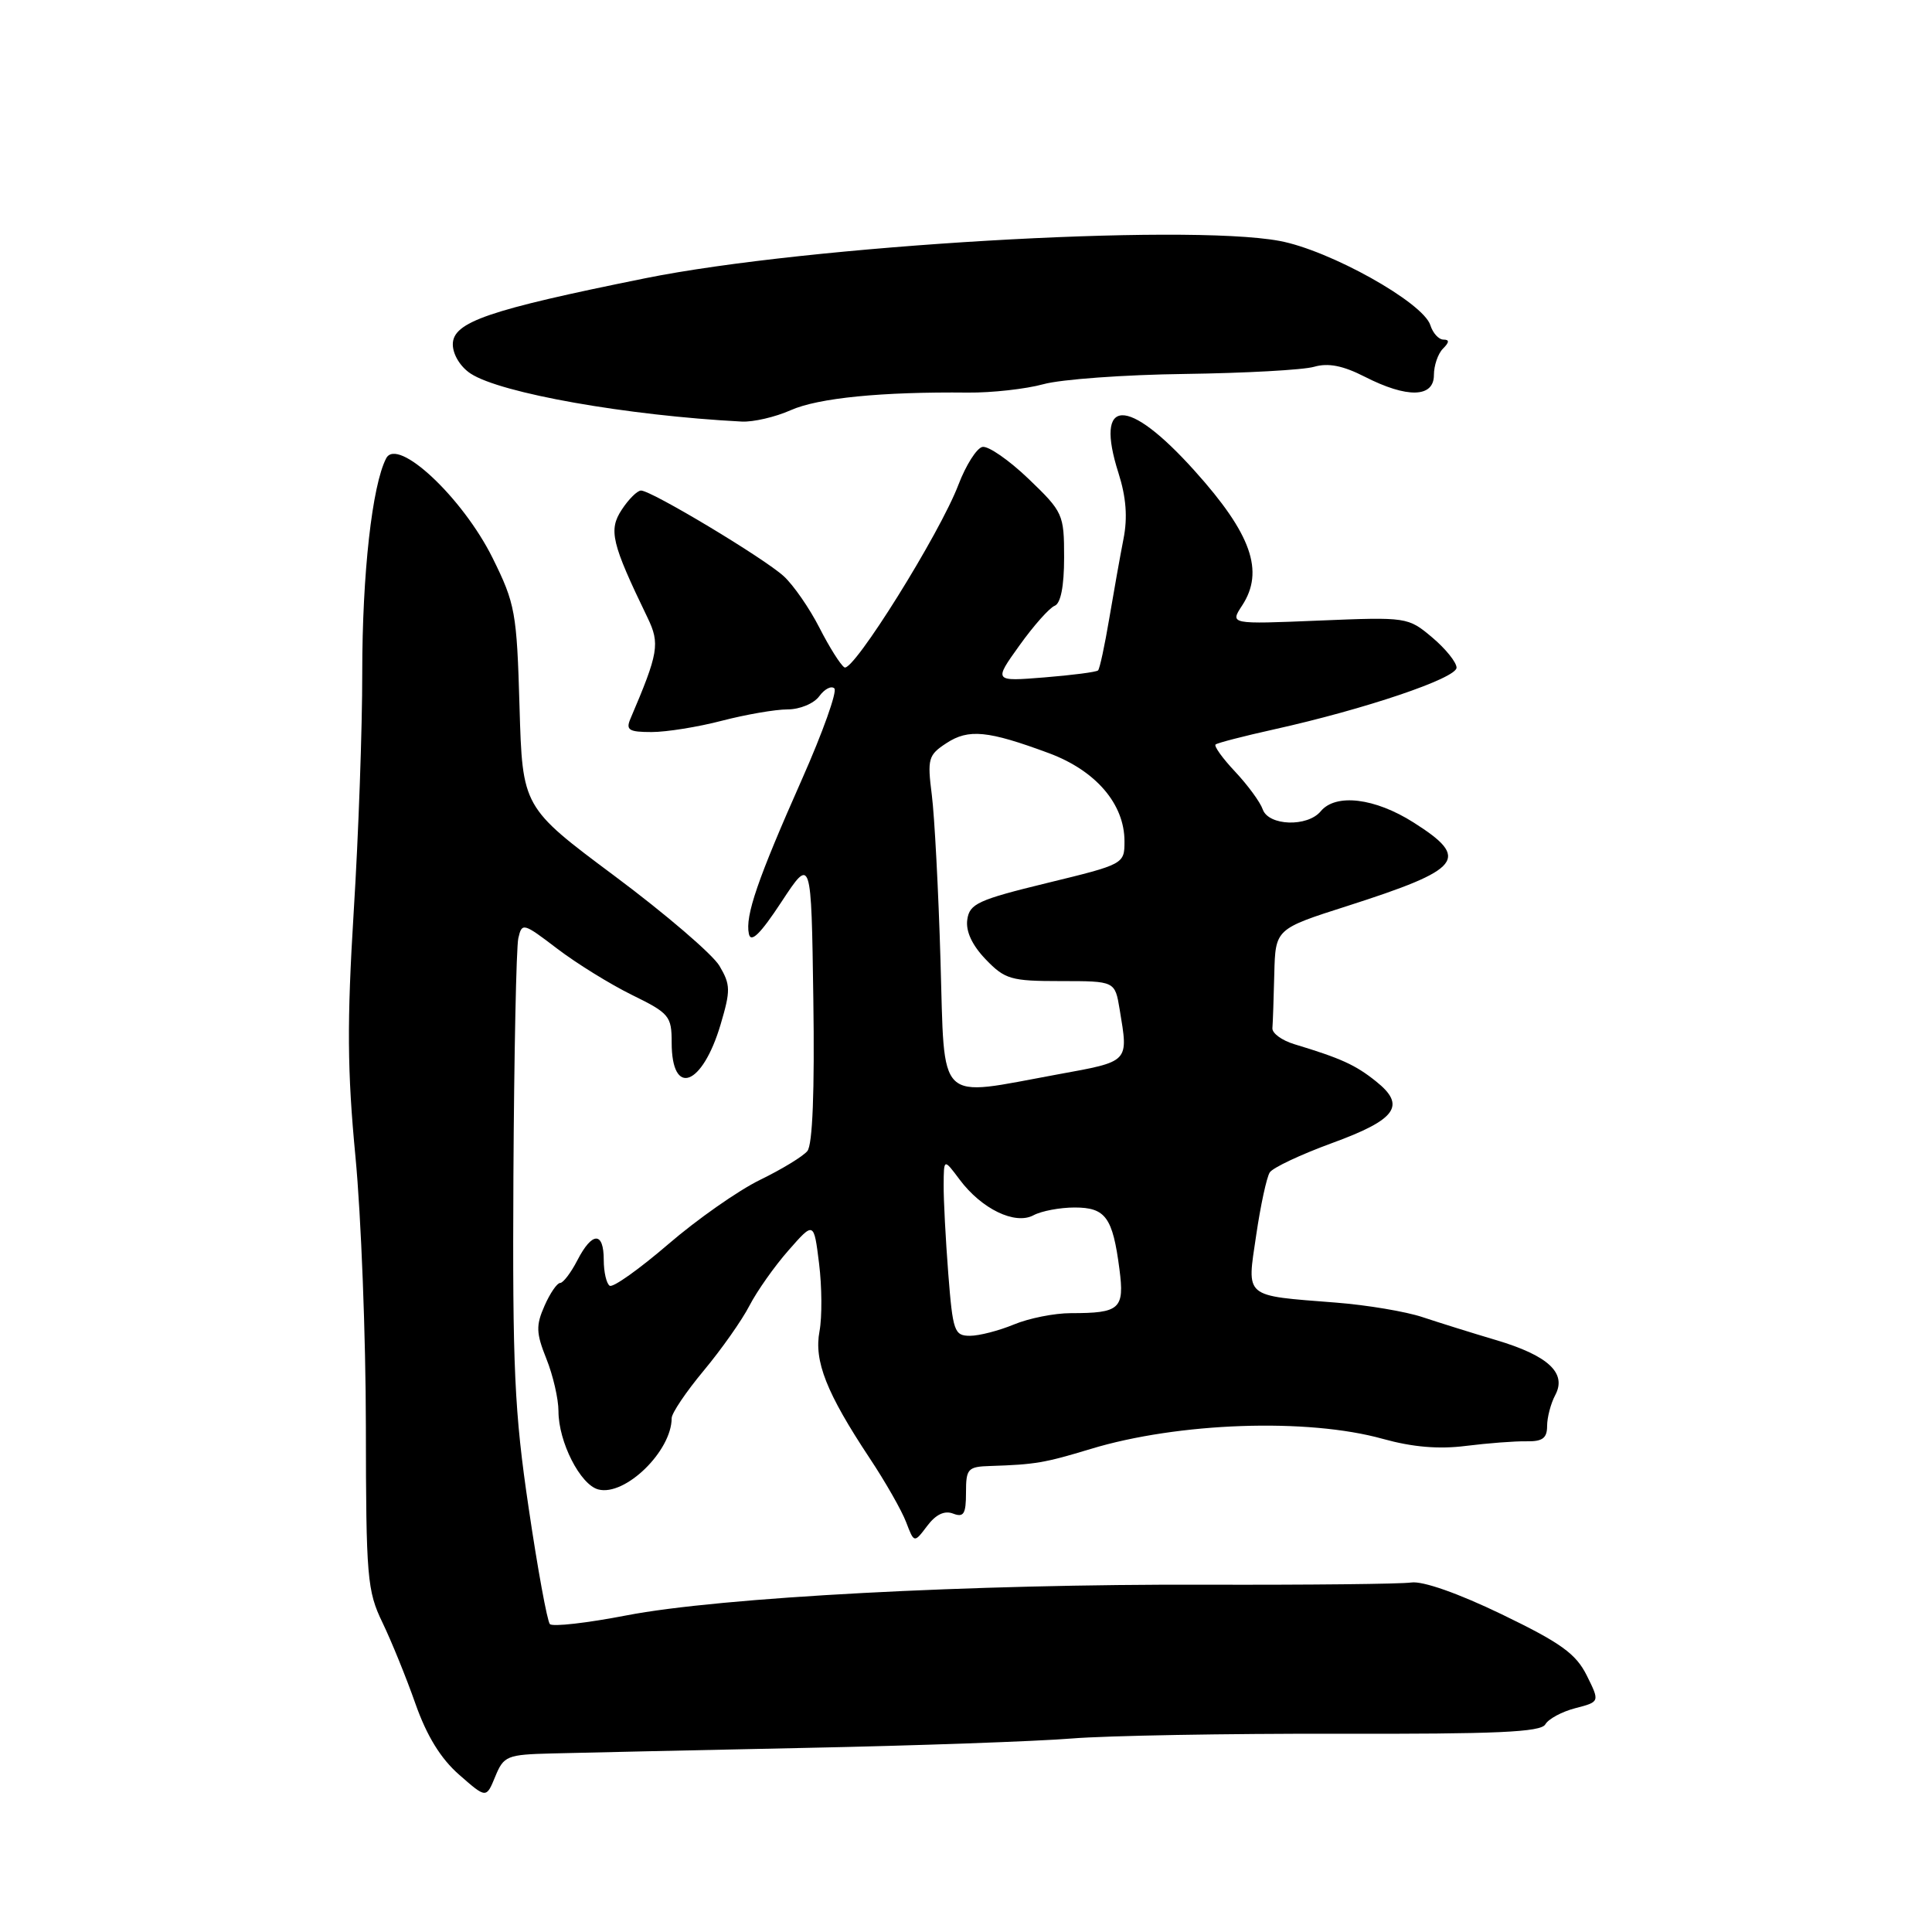 <?xml version="1.0" encoding="UTF-8" standalone="no"?>
<!DOCTYPE svg PUBLIC "-//W3C//DTD SVG 1.1//EN" "http://www.w3.org/Graphics/SVG/1.1/DTD/svg11.dtd" >
<svg xmlns="http://www.w3.org/2000/svg" xmlns:xlink="http://www.w3.org/1999/xlink" version="1.1" viewBox="0 0 256 256">
 <g >
 <path fill="currentColor"
d=" M 73.16 232.34 C 76.65 232.25 91.65 231.92 106.50 231.61 C 121.35 231.31 137.32 230.74 142.00 230.36 C 146.68 229.98 162.54 229.70 177.26 229.73 C 198.33 229.78 204.17 229.52 204.76 228.49 C 205.17 227.77 206.96 226.80 208.75 226.34 C 211.99 225.50 211.99 225.50 210.25 222.00 C 208.81 219.12 206.82 217.69 199.00 213.91 C 193.22 211.12 188.52 209.47 187.00 209.69 C 185.63 209.89 173.36 210.02 159.75 209.98 C 128.71 209.88 95.39 211.65 83.00 214.05 C 77.78 215.06 73.21 215.58 72.86 215.20 C 72.51 214.81 71.24 207.89 70.05 199.81 C 68.16 187.07 67.90 181.26 68.03 155.81 C 68.12 139.69 68.41 125.52 68.68 124.32 C 69.16 122.22 69.33 122.27 73.84 125.71 C 76.40 127.66 80.86 130.42 83.75 131.84 C 88.69 134.26 89.00 134.64 89.00 138.15 C 89.00 145.43 93.05 143.93 95.48 135.76 C 96.82 131.23 96.81 130.49 95.33 127.98 C 94.43 126.46 88.19 121.11 81.46 116.09 C 69.23 106.97 69.23 106.97 68.84 93.67 C 68.48 81.11 68.27 80.00 65.27 73.93 C 61.29 65.92 52.67 57.85 51.17 60.73 C 49.31 64.31 48.00 76.02 48.00 89.08 C 48.01 96.46 47.50 110.72 46.87 120.77 C 45.97 135.42 46.01 141.87 47.10 153.27 C 47.85 161.10 48.47 177.18 48.48 189.00 C 48.50 209.01 48.65 210.81 50.68 215.00 C 51.87 217.47 53.84 222.31 55.05 225.76 C 56.55 230.01 58.39 233.02 60.84 235.16 C 64.43 238.31 64.43 238.31 65.62 235.41 C 66.75 232.66 67.16 232.49 73.16 232.34 Z  M 126.29 200.56 C 127.70 201.10 128.00 200.61 128.00 197.78 C 128.00 194.60 128.23 194.34 131.25 194.25 C 137.15 194.06 138.44 193.84 144.50 192.00 C 156.13 188.47 173.26 187.87 183.24 190.66 C 187.16 191.75 190.64 192.05 194.24 191.59 C 197.13 191.23 200.74 190.95 202.25 190.98 C 204.39 191.02 205.00 190.57 205.00 188.95 C 205.00 187.81 205.49 185.96 206.08 184.85 C 207.64 181.93 205.13 179.61 198.21 177.56 C 195.07 176.63 190.70 175.26 188.50 174.53 C 186.30 173.79 181.12 172.92 177.00 172.60 C 164.69 171.63 165.21 172.07 166.45 163.68 C 167.03 159.73 167.84 155.98 168.25 155.35 C 168.66 154.72 172.34 152.99 176.43 151.49 C 185.05 148.35 186.37 146.50 182.32 143.28 C 179.60 141.10 177.68 140.23 171.50 138.36 C 169.85 137.86 168.54 136.90 168.60 136.23 C 168.66 135.55 168.77 132.32 168.85 129.05 C 169.00 123.09 169.00 123.09 178.52 120.05 C 193.77 115.16 194.87 113.78 187.30 108.98 C 182.18 105.73 176.99 105.10 175.00 107.50 C 173.25 109.61 168.09 109.44 167.32 107.25 C 166.99 106.29 165.34 104.04 163.67 102.26 C 162.00 100.49 160.83 98.86 161.07 98.65 C 161.31 98.44 164.79 97.54 168.80 96.65 C 180.84 93.98 193.00 89.87 193.00 88.47 C 193.00 87.76 191.55 85.96 189.77 84.46 C 186.57 81.77 186.44 81.75 174.75 82.23 C 162.96 82.72 162.96 82.72 164.59 80.23 C 167.56 75.69 165.82 70.75 158.30 62.39 C 149.37 52.45 144.98 52.59 148.21 62.70 C 149.22 65.88 149.43 68.57 148.87 71.40 C 148.43 73.65 147.58 78.41 146.98 81.97 C 146.38 85.53 145.72 88.62 145.50 88.83 C 145.29 89.05 142.09 89.46 138.39 89.76 C 131.66 90.30 131.66 90.30 135.08 85.53 C 136.96 82.90 139.06 80.54 139.75 80.27 C 140.55 79.96 141.00 77.68 141.00 73.88 C 141.00 68.14 140.86 67.84 136.29 63.45 C 133.70 60.97 130.95 59.06 130.18 59.22 C 129.42 59.37 127.99 61.63 127.00 64.22 C 124.55 70.69 113.03 89.14 111.89 88.43 C 111.38 88.12 109.89 85.75 108.58 83.18 C 107.27 80.61 105.14 77.53 103.85 76.35 C 101.21 73.94 86.32 65.00 84.94 65.00 C 84.45 65.00 83.30 66.14 82.39 67.53 C 80.61 70.24 81.02 71.95 85.80 81.84 C 87.47 85.29 87.26 86.52 83.53 95.25 C 82.90 96.73 83.34 97.00 86.34 97.00 C 88.30 97.00 92.49 96.33 95.66 95.50 C 98.83 94.68 102.74 94.00 104.35 94.00 C 105.98 94.00 107.84 93.23 108.56 92.25 C 109.26 91.29 110.16 90.83 110.56 91.22 C 110.95 91.62 109.03 97.02 106.28 103.22 C 100.37 116.55 98.72 121.35 99.23 123.74 C 99.49 124.99 100.74 123.78 103.55 119.50 C 107.50 113.50 107.50 113.50 107.77 132.37 C 107.95 144.63 107.67 151.69 106.98 152.52 C 106.40 153.23 103.57 154.95 100.71 156.34 C 97.84 157.74 92.37 161.57 88.54 164.87 C 84.71 168.16 81.23 170.64 80.79 170.37 C 80.36 170.10 80.00 168.56 80.00 166.94 C 80.00 163.16 78.47 163.18 76.50 167.00 C 75.65 168.65 74.62 170.00 74.22 170.00 C 73.82 170.00 72.88 171.36 72.15 173.03 C 71.00 175.63 71.03 176.63 72.40 180.05 C 73.28 182.24 74.00 185.37 74.00 186.99 C 74.00 191.06 76.89 196.74 79.28 197.36 C 82.82 198.29 89.00 192.28 89.00 187.91 C 89.00 187.25 90.91 184.42 93.25 181.61 C 95.59 178.80 98.32 174.93 99.31 173.00 C 100.31 171.07 102.63 167.78 104.48 165.68 C 107.84 161.85 107.84 161.85 108.53 167.41 C 108.91 170.47 108.94 174.51 108.59 176.39 C 107.84 180.35 109.51 184.57 115.23 193.21 C 117.32 196.35 119.49 200.17 120.07 201.70 C 121.13 204.48 121.13 204.48 122.86 202.19 C 124.00 200.67 125.16 200.12 126.29 200.56 Z  M 104.78 54.35 C 108.43 52.73 116.84 51.90 128.25 52.02 C 131.41 52.05 135.91 51.55 138.25 50.91 C 140.59 50.26 149.03 49.65 157.00 49.55 C 164.97 49.44 172.69 49.02 174.13 48.60 C 176.00 48.06 177.96 48.45 180.84 49.92 C 186.46 52.79 190.00 52.70 190.00 49.70 C 190.00 48.43 190.54 46.86 191.20 46.20 C 192.05 45.35 192.07 45.00 191.27 45.00 C 190.64 45.00 189.86 44.14 189.53 43.09 C 188.57 40.07 176.18 33.15 169.53 31.92 C 156.90 29.59 106.99 32.53 85.50 36.87 C 64.65 41.08 60.00 42.68 60.00 45.63 C 60.00 46.97 61.00 48.61 62.36 49.50 C 66.34 52.11 83.10 55.07 98.28 55.86 C 99.81 55.94 102.74 55.26 104.78 54.35 Z  M 125.65 168.75 C 125.30 164.21 125.02 158.93 125.04 157.00 C 125.06 153.50 125.06 153.50 127.14 156.28 C 130.05 160.19 134.49 162.34 136.94 161.03 C 138.00 160.46 140.46 160.00 142.40 160.00 C 146.49 160.00 147.44 161.30 148.33 168.16 C 149.02 173.45 148.41 174.00 141.89 174.00 C 139.71 174.00 136.32 174.68 134.35 175.50 C 132.37 176.32 129.75 177.00 128.53 177.00 C 126.45 177.00 126.25 176.42 125.65 168.75 Z  M 124.62 127.25 C 124.35 118.04 123.83 108.17 123.47 105.33 C 122.86 100.54 123.00 100.04 125.41 98.47 C 128.34 96.55 130.89 96.80 138.99 99.80 C 145.20 102.11 149.00 106.53 149.00 111.47 C 149.00 114.49 148.94 114.52 138.75 117.00 C 129.60 119.23 128.46 119.75 128.17 121.86 C 127.95 123.39 128.80 125.23 130.60 127.11 C 133.16 129.77 133.94 130.00 140.56 130.00 C 147.74 130.00 147.74 130.00 148.36 133.75 C 149.53 140.83 149.74 140.61 140.11 142.37 C 123.92 145.33 125.21 146.60 124.62 127.25 Z "/>
</g>
</svg>